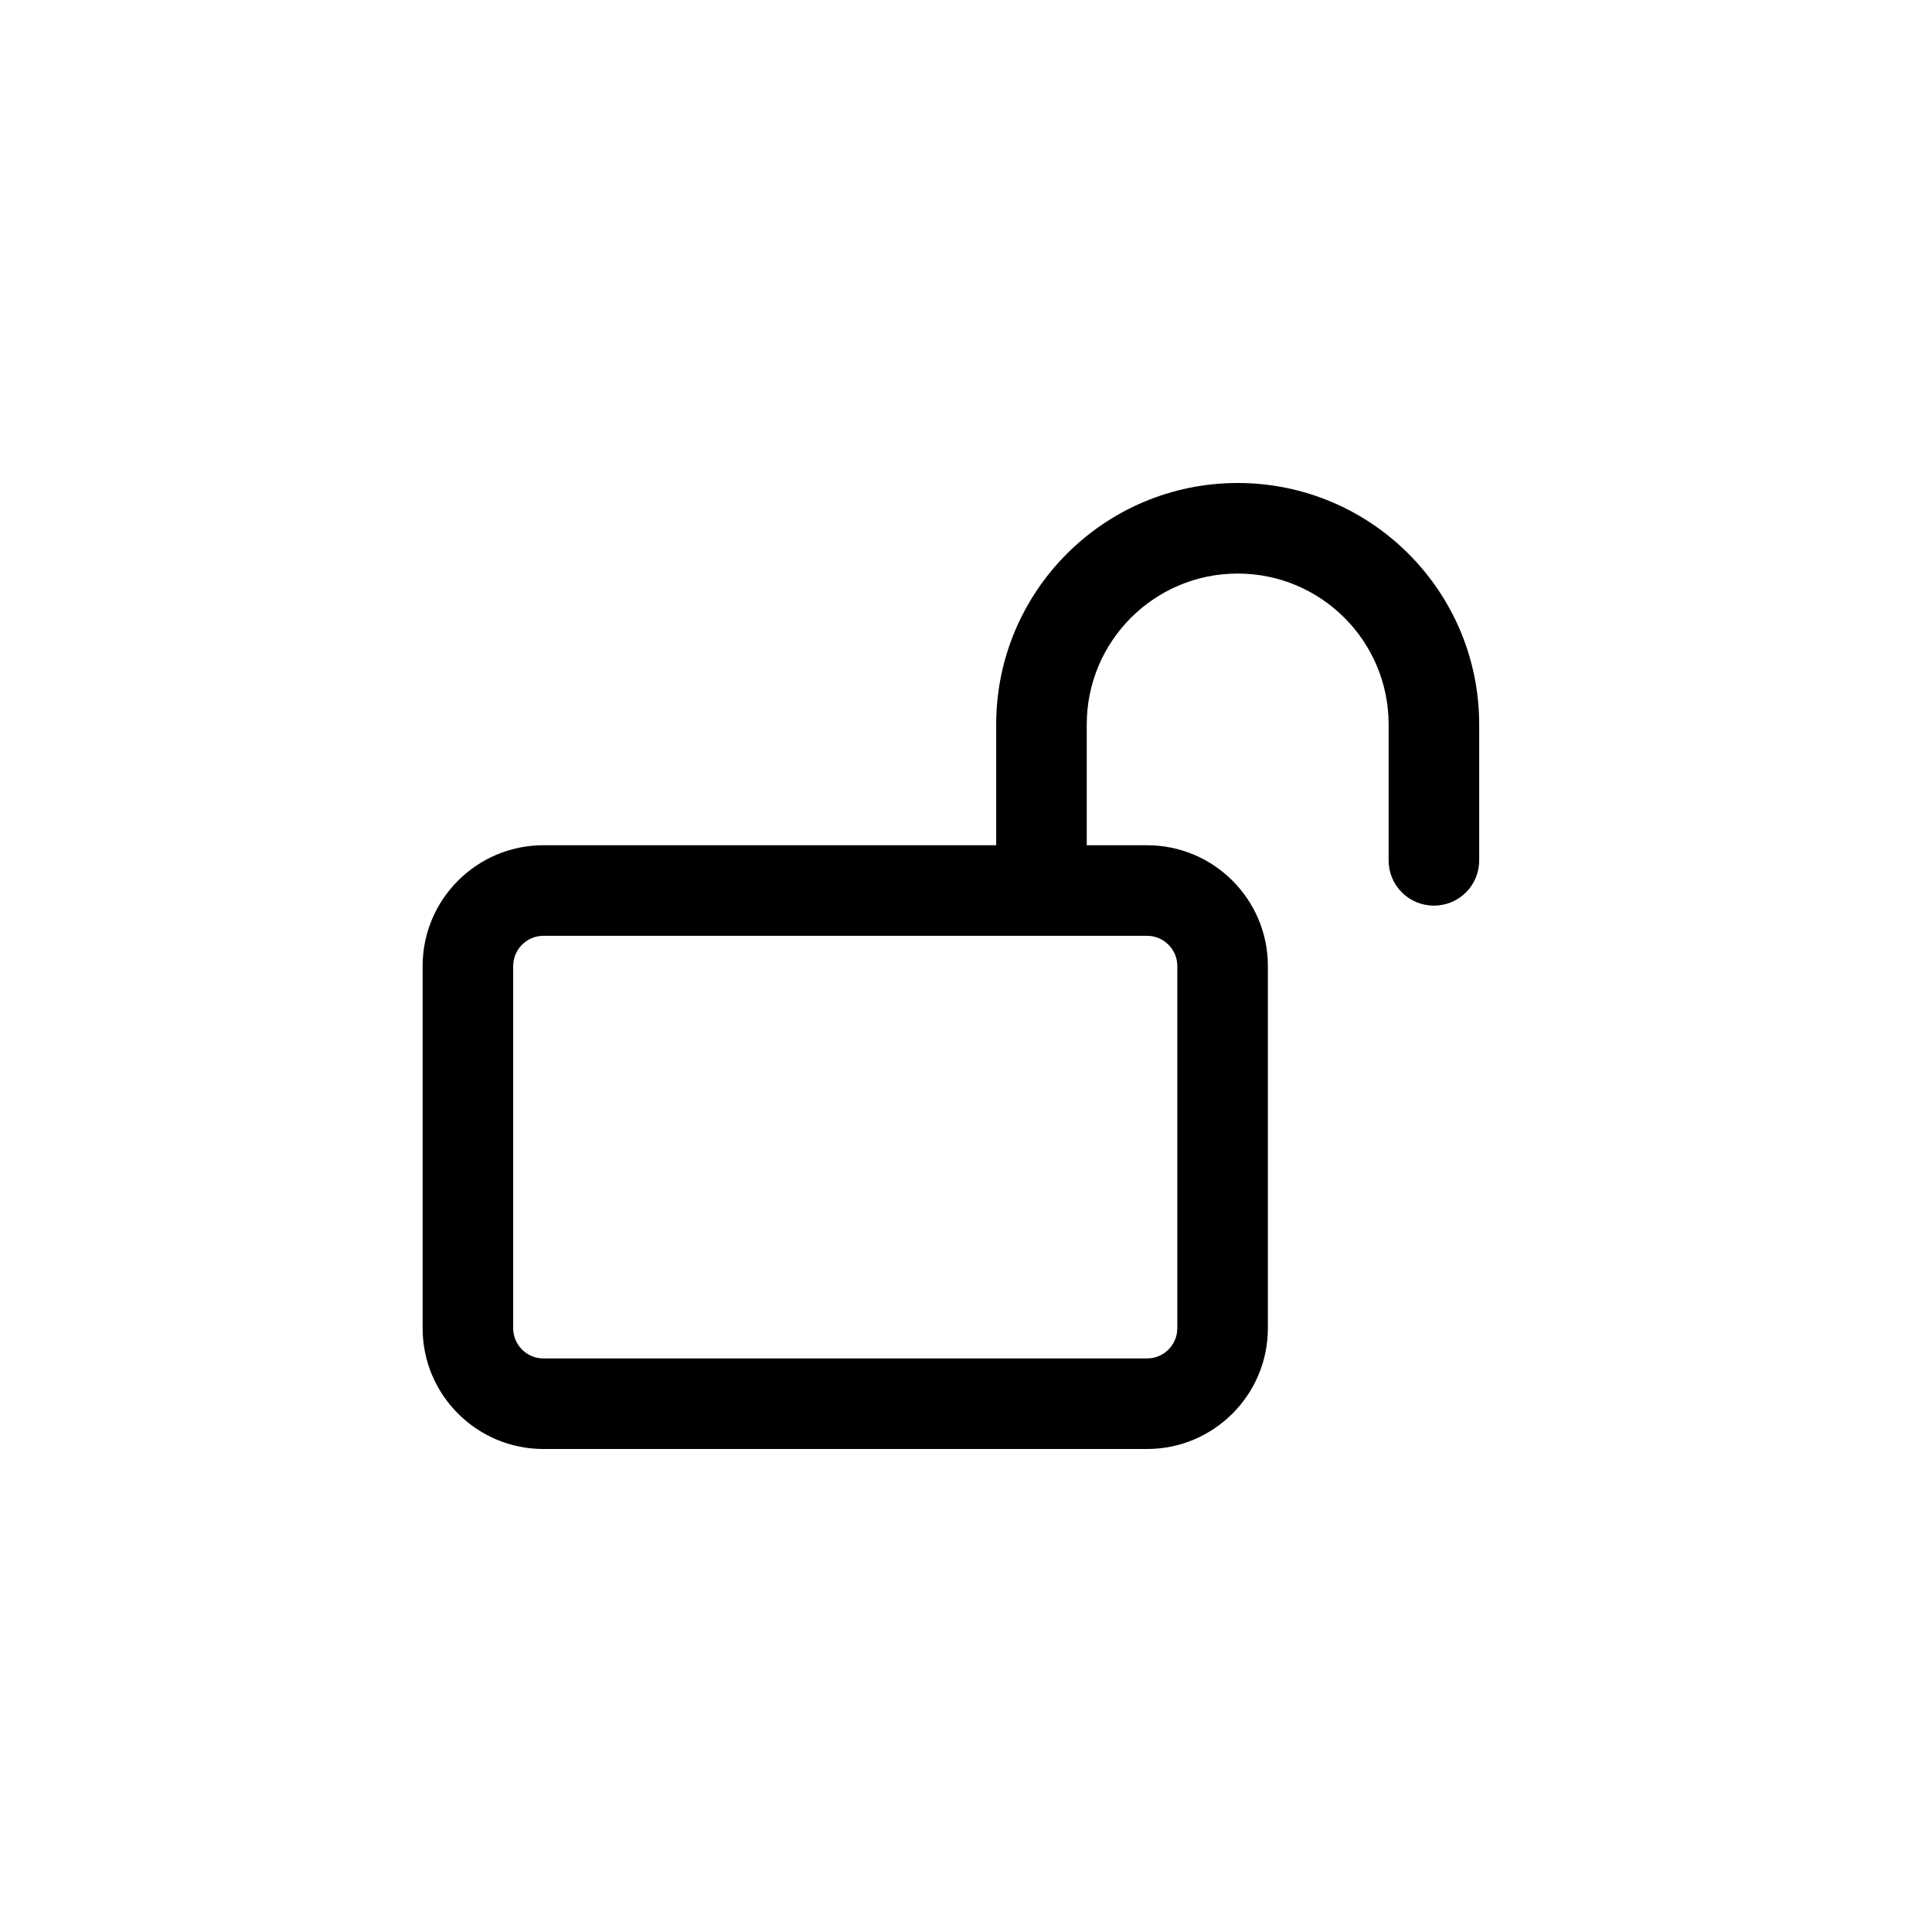 <svg viewBox="0 0 32 32" fill="none" xmlns="http://www.w3.org/2000/svg">
<path d="M18 12C18 10.619 19.119 9.5 20.5 9.5C21.881 9.5 23 10.619 23 12V14.25C23 14.666 23.334 15 23.75 15C24.166 15 24.5 14.666 24.5 14.25V12C24.5 9.791 22.709 8 20.5 8C18.291 8 16.5 9.791 16.5 12V14H9C7.897 14 7 14.897 7 16V22C7 23.103 7.897 24 9 24H19C20.103 24 21 23.103 21 22V16C21 14.897 20.103 14 19 14H18V12ZM9 15.5H19C19.275 15.5 19.5 15.725 19.5 16V22C19.5 22.275 19.275 22.5 19 22.5H9C8.725 22.5 8.5 22.275 8.5 22V16C8.5 15.725 8.725 15.5 9 15.5Z" fill="currentColor"/>
</svg>
